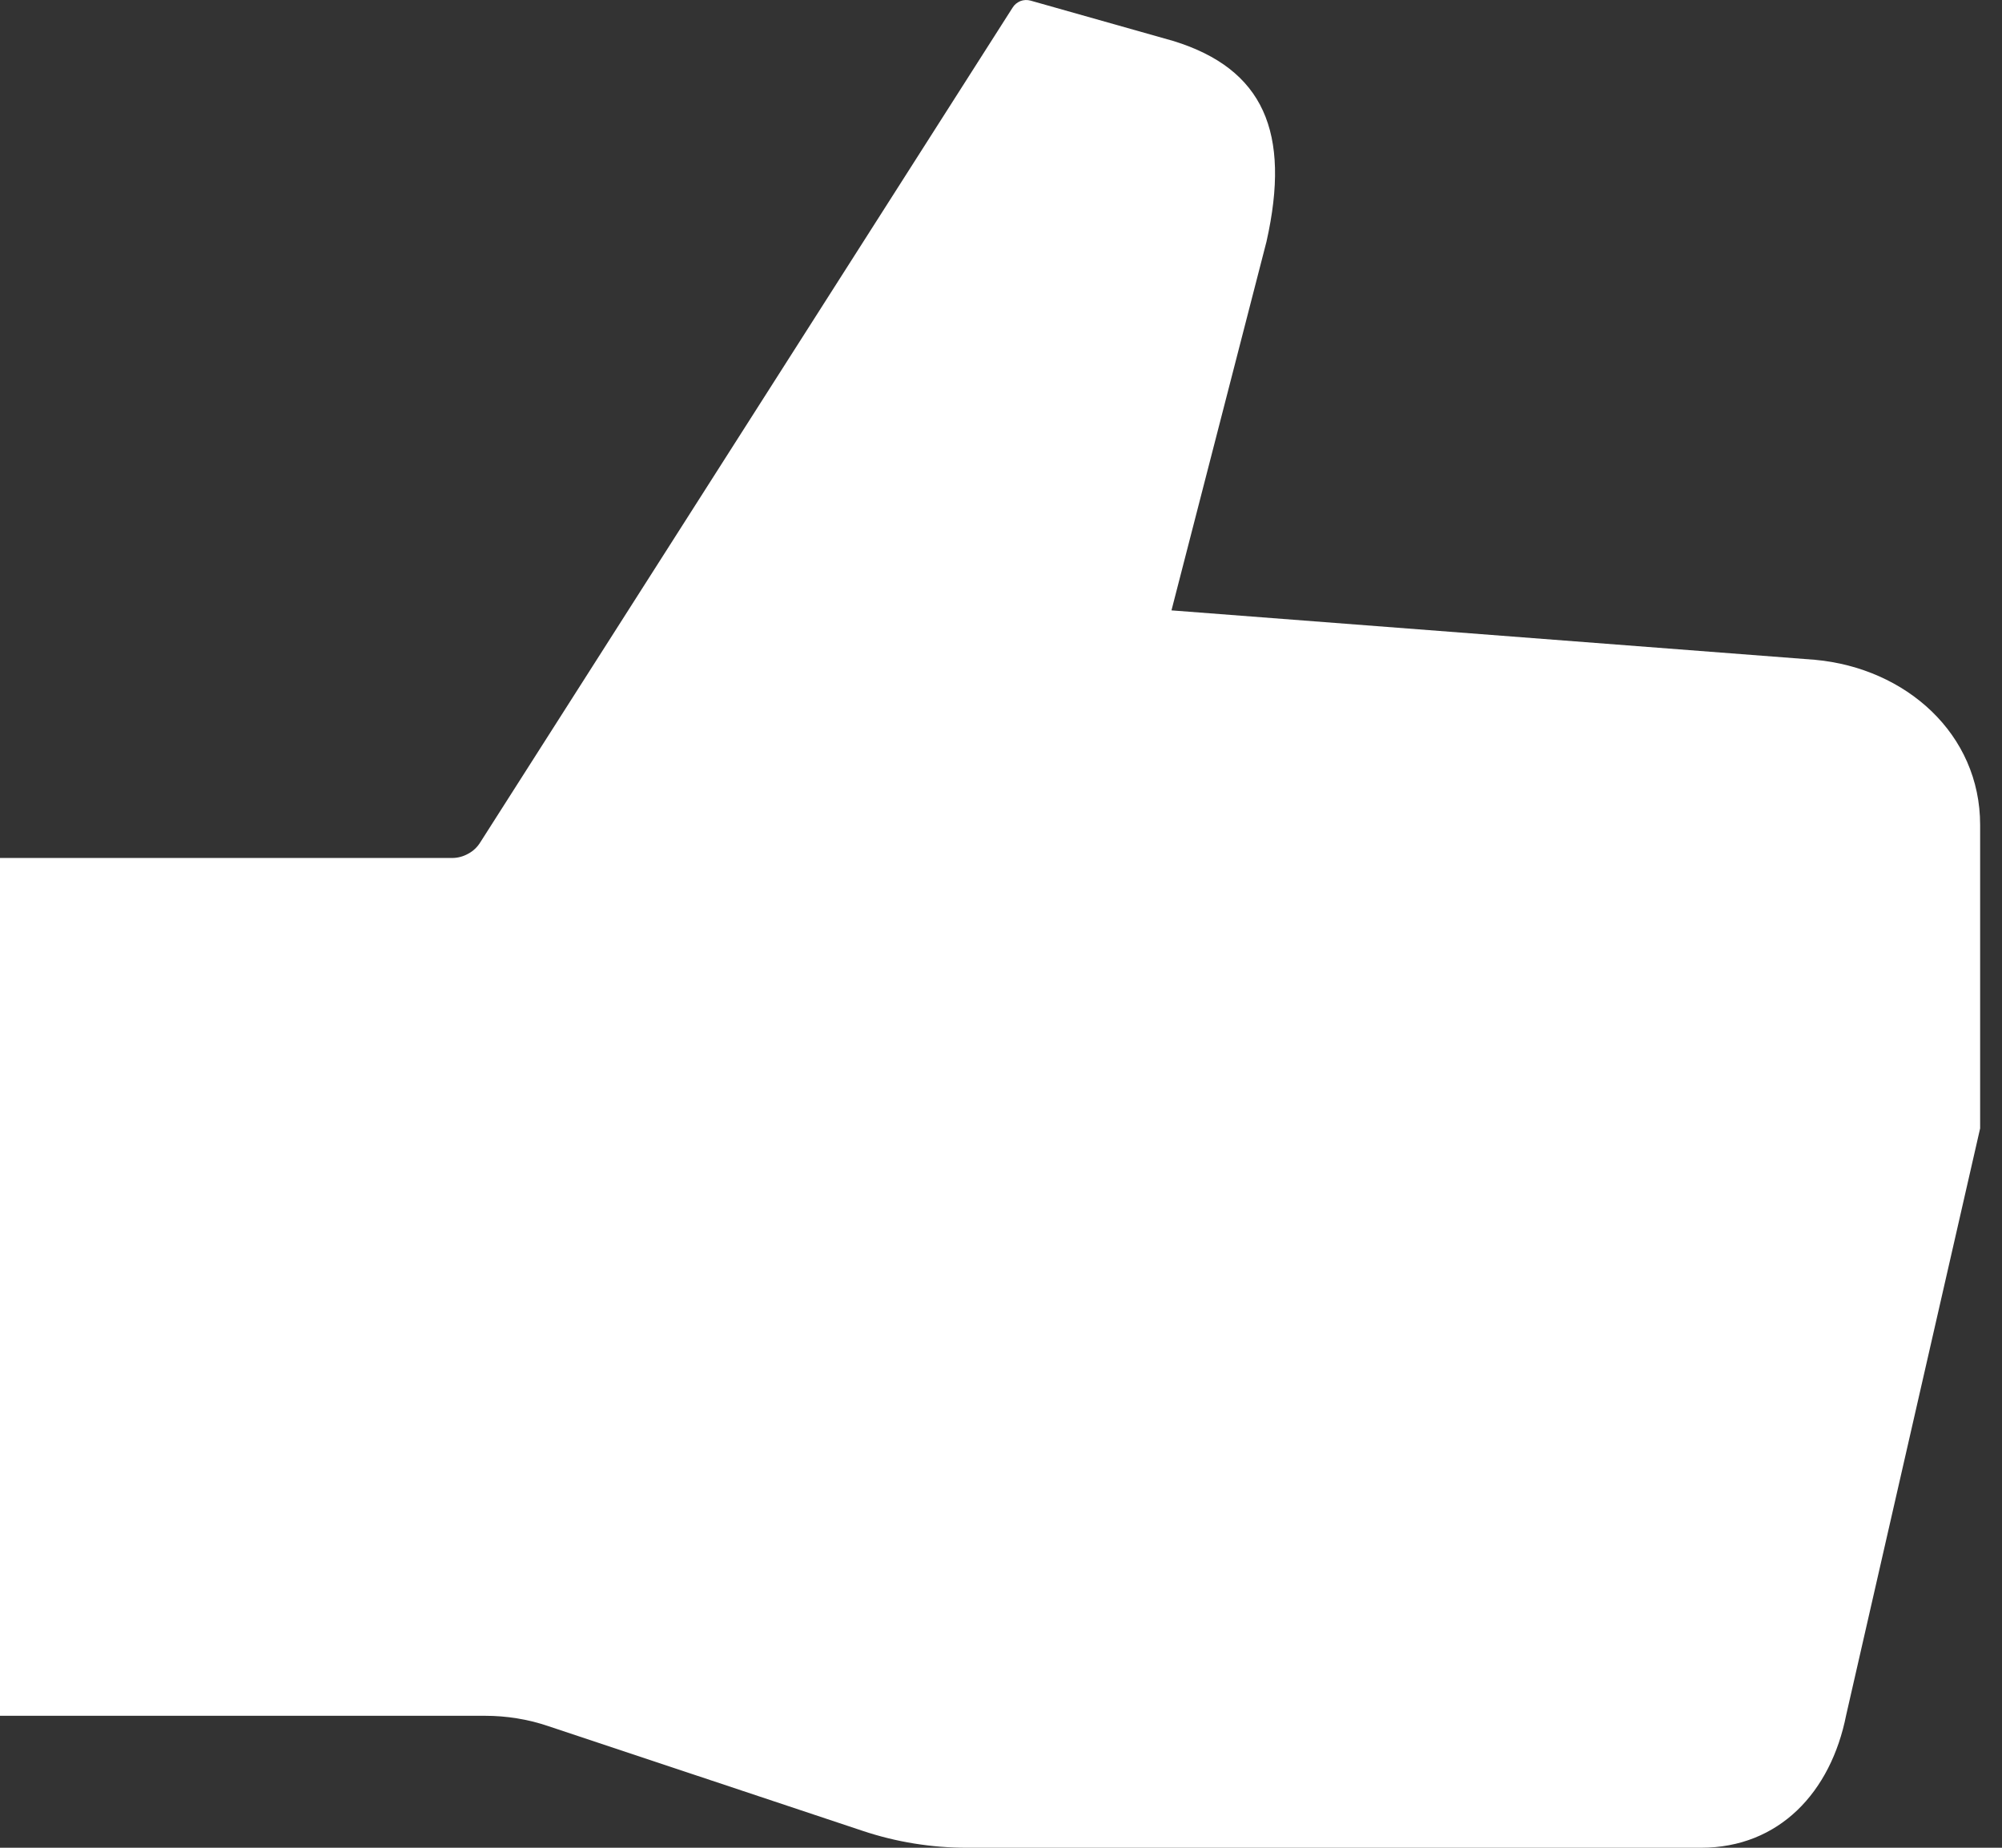 <svg width="13" height="12" viewBox="0 0 13 12" fill="none" xmlns="http://www.w3.org/2000/svg">
<rect x="0" y="0" width="13" height="12" fill="#333333" stroke="none"/>
<path d="M11.786 4.285L7.607 3.964L8.224 1.569C8.384 0.857 8.203 0.448 7.622 0.267L6.692 0.004C6.67 -0.002 6.647 -0.001 6.626 0.007C6.605 0.016 6.587 0.03 6.575 0.05L3.119 5.47C3.1 5.501 3.073 5.527 3.041 5.544C3.009 5.562 2.973 5.572 2.937 5.572H0V11.143H3.15C3.289 11.143 3.426 11.165 3.557 11.209L5.601 11.89C5.819 11.963 6.048 12 6.279 12H11.045C11.554 12 11.889 11.638 11.988 11.139L12.858 7.328V5.357C12.858 4.766 12.376 4.339 11.786 4.285Z" fill="white"/>
</svg>
